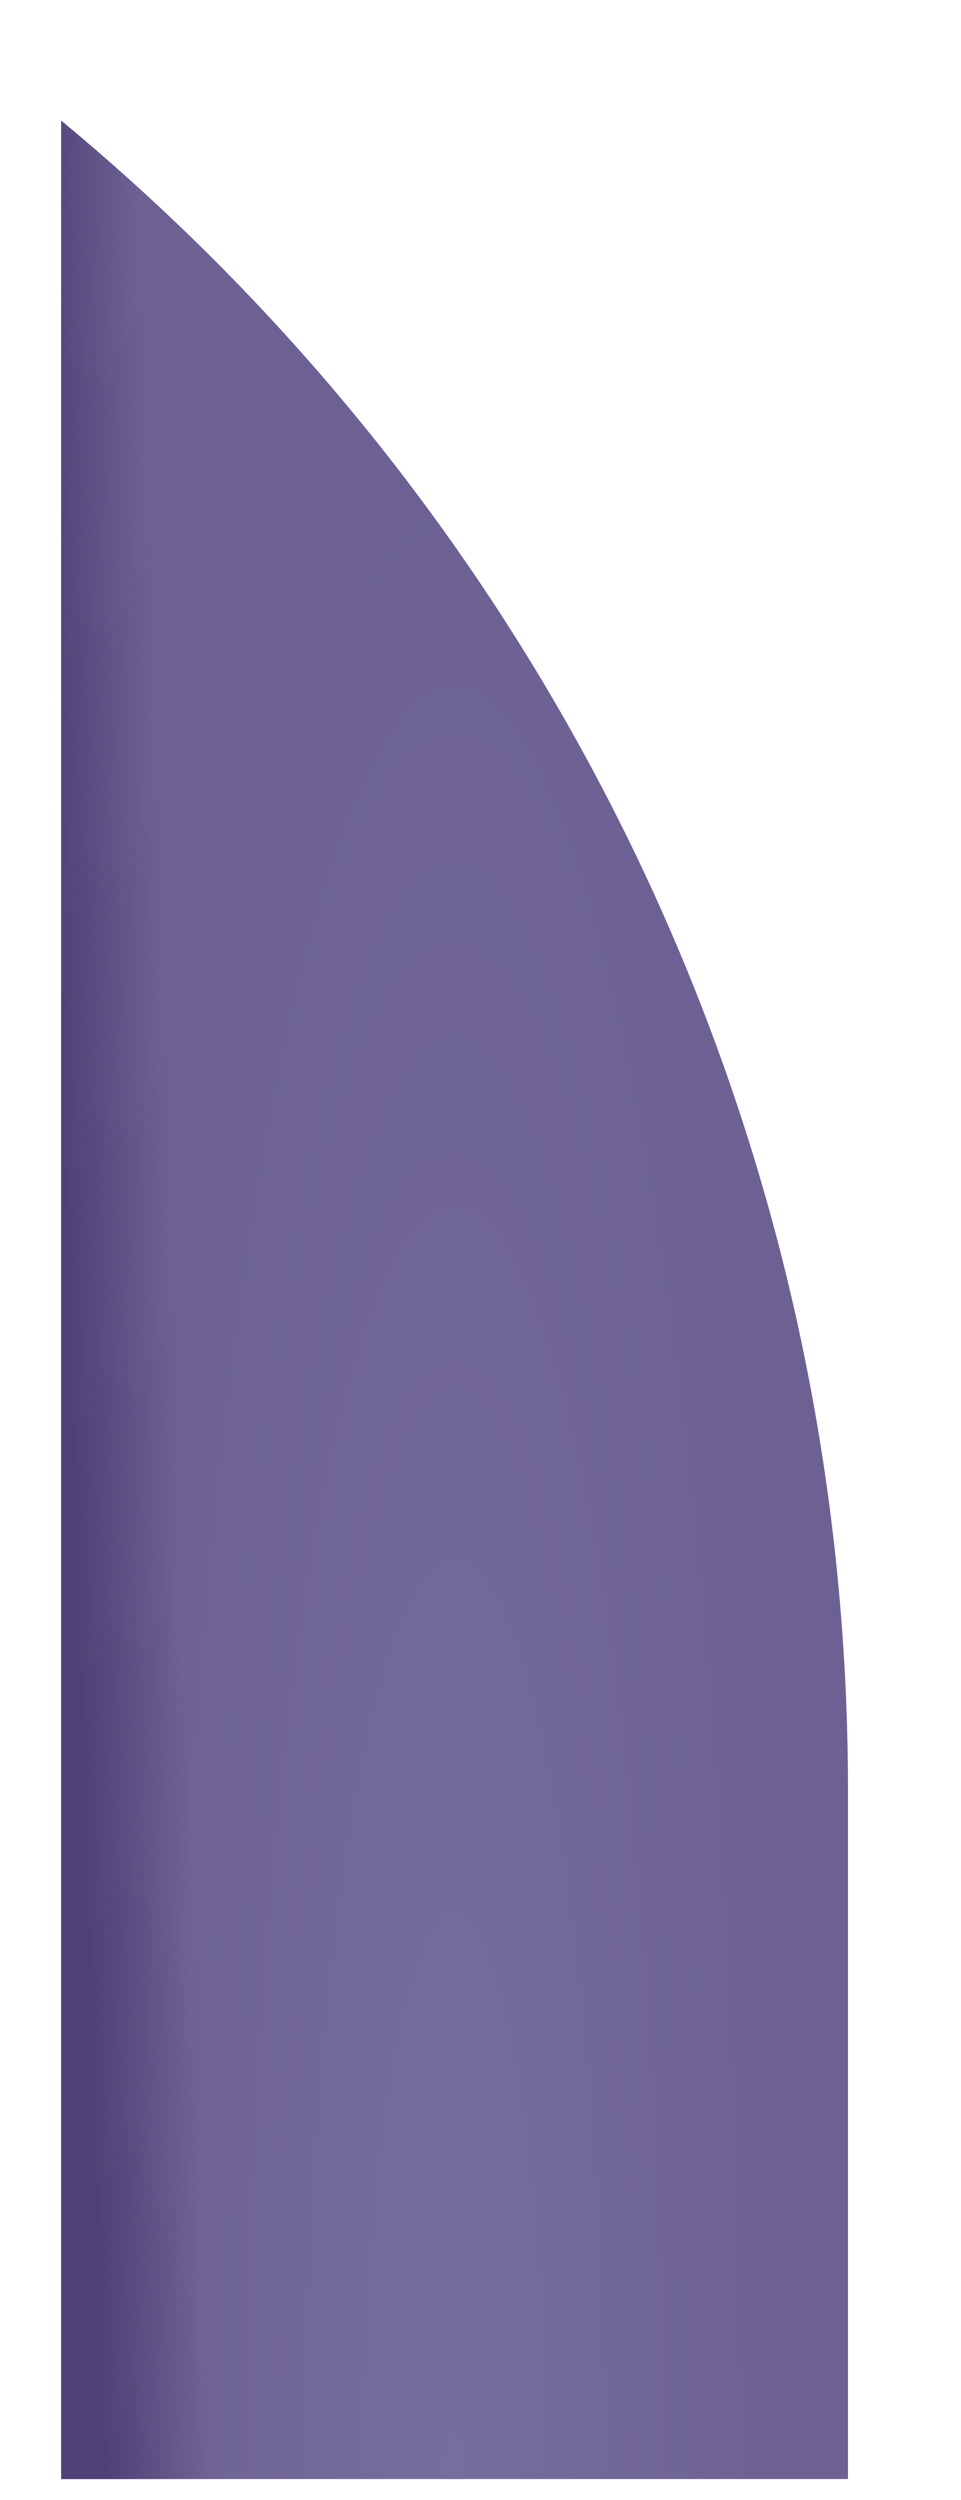 <?xml version="1.0" encoding="UTF-8" standalone="no"?><svg width='5' height='13' viewBox='0 0 5 13' fill='none' xmlns='http://www.w3.org/2000/svg'>
<path d='M0.318 0.627V12.891H4.412V9.309C4.412 5.816 2.817 2.693 0.318 0.627Z' fill='url(#paint0_radial_1_766)'/>
<path d='M0.318 0.627V12.891H4.412V9.309C4.412 5.816 2.817 2.693 0.318 0.627Z' fill='url(#paint1_linear_1_766)'/>
<defs>
<radialGradient id='paint0_radial_1_766' cx='0' cy='0' r='1' gradientUnits='userSpaceOnUse' gradientTransform='translate(2.365 12.891) rotate(-90) scale(10.556 1.724)'>
<stop stop-color='#776D9F'/>
<stop offset='1' stop-color='#6D6193'/>
</radialGradient>
<linearGradient id='paint1_linear_1_766' x1='0.318' y1='12.366' x2='1.079' y2='12.342' gradientUnits='userSpaceOnUse'>
<stop offset='0.276' stop-color='#504176'/>
<stop offset='1' stop-color='#504176' stop-opacity='0'/>
</linearGradient>
</defs>
</svg>
